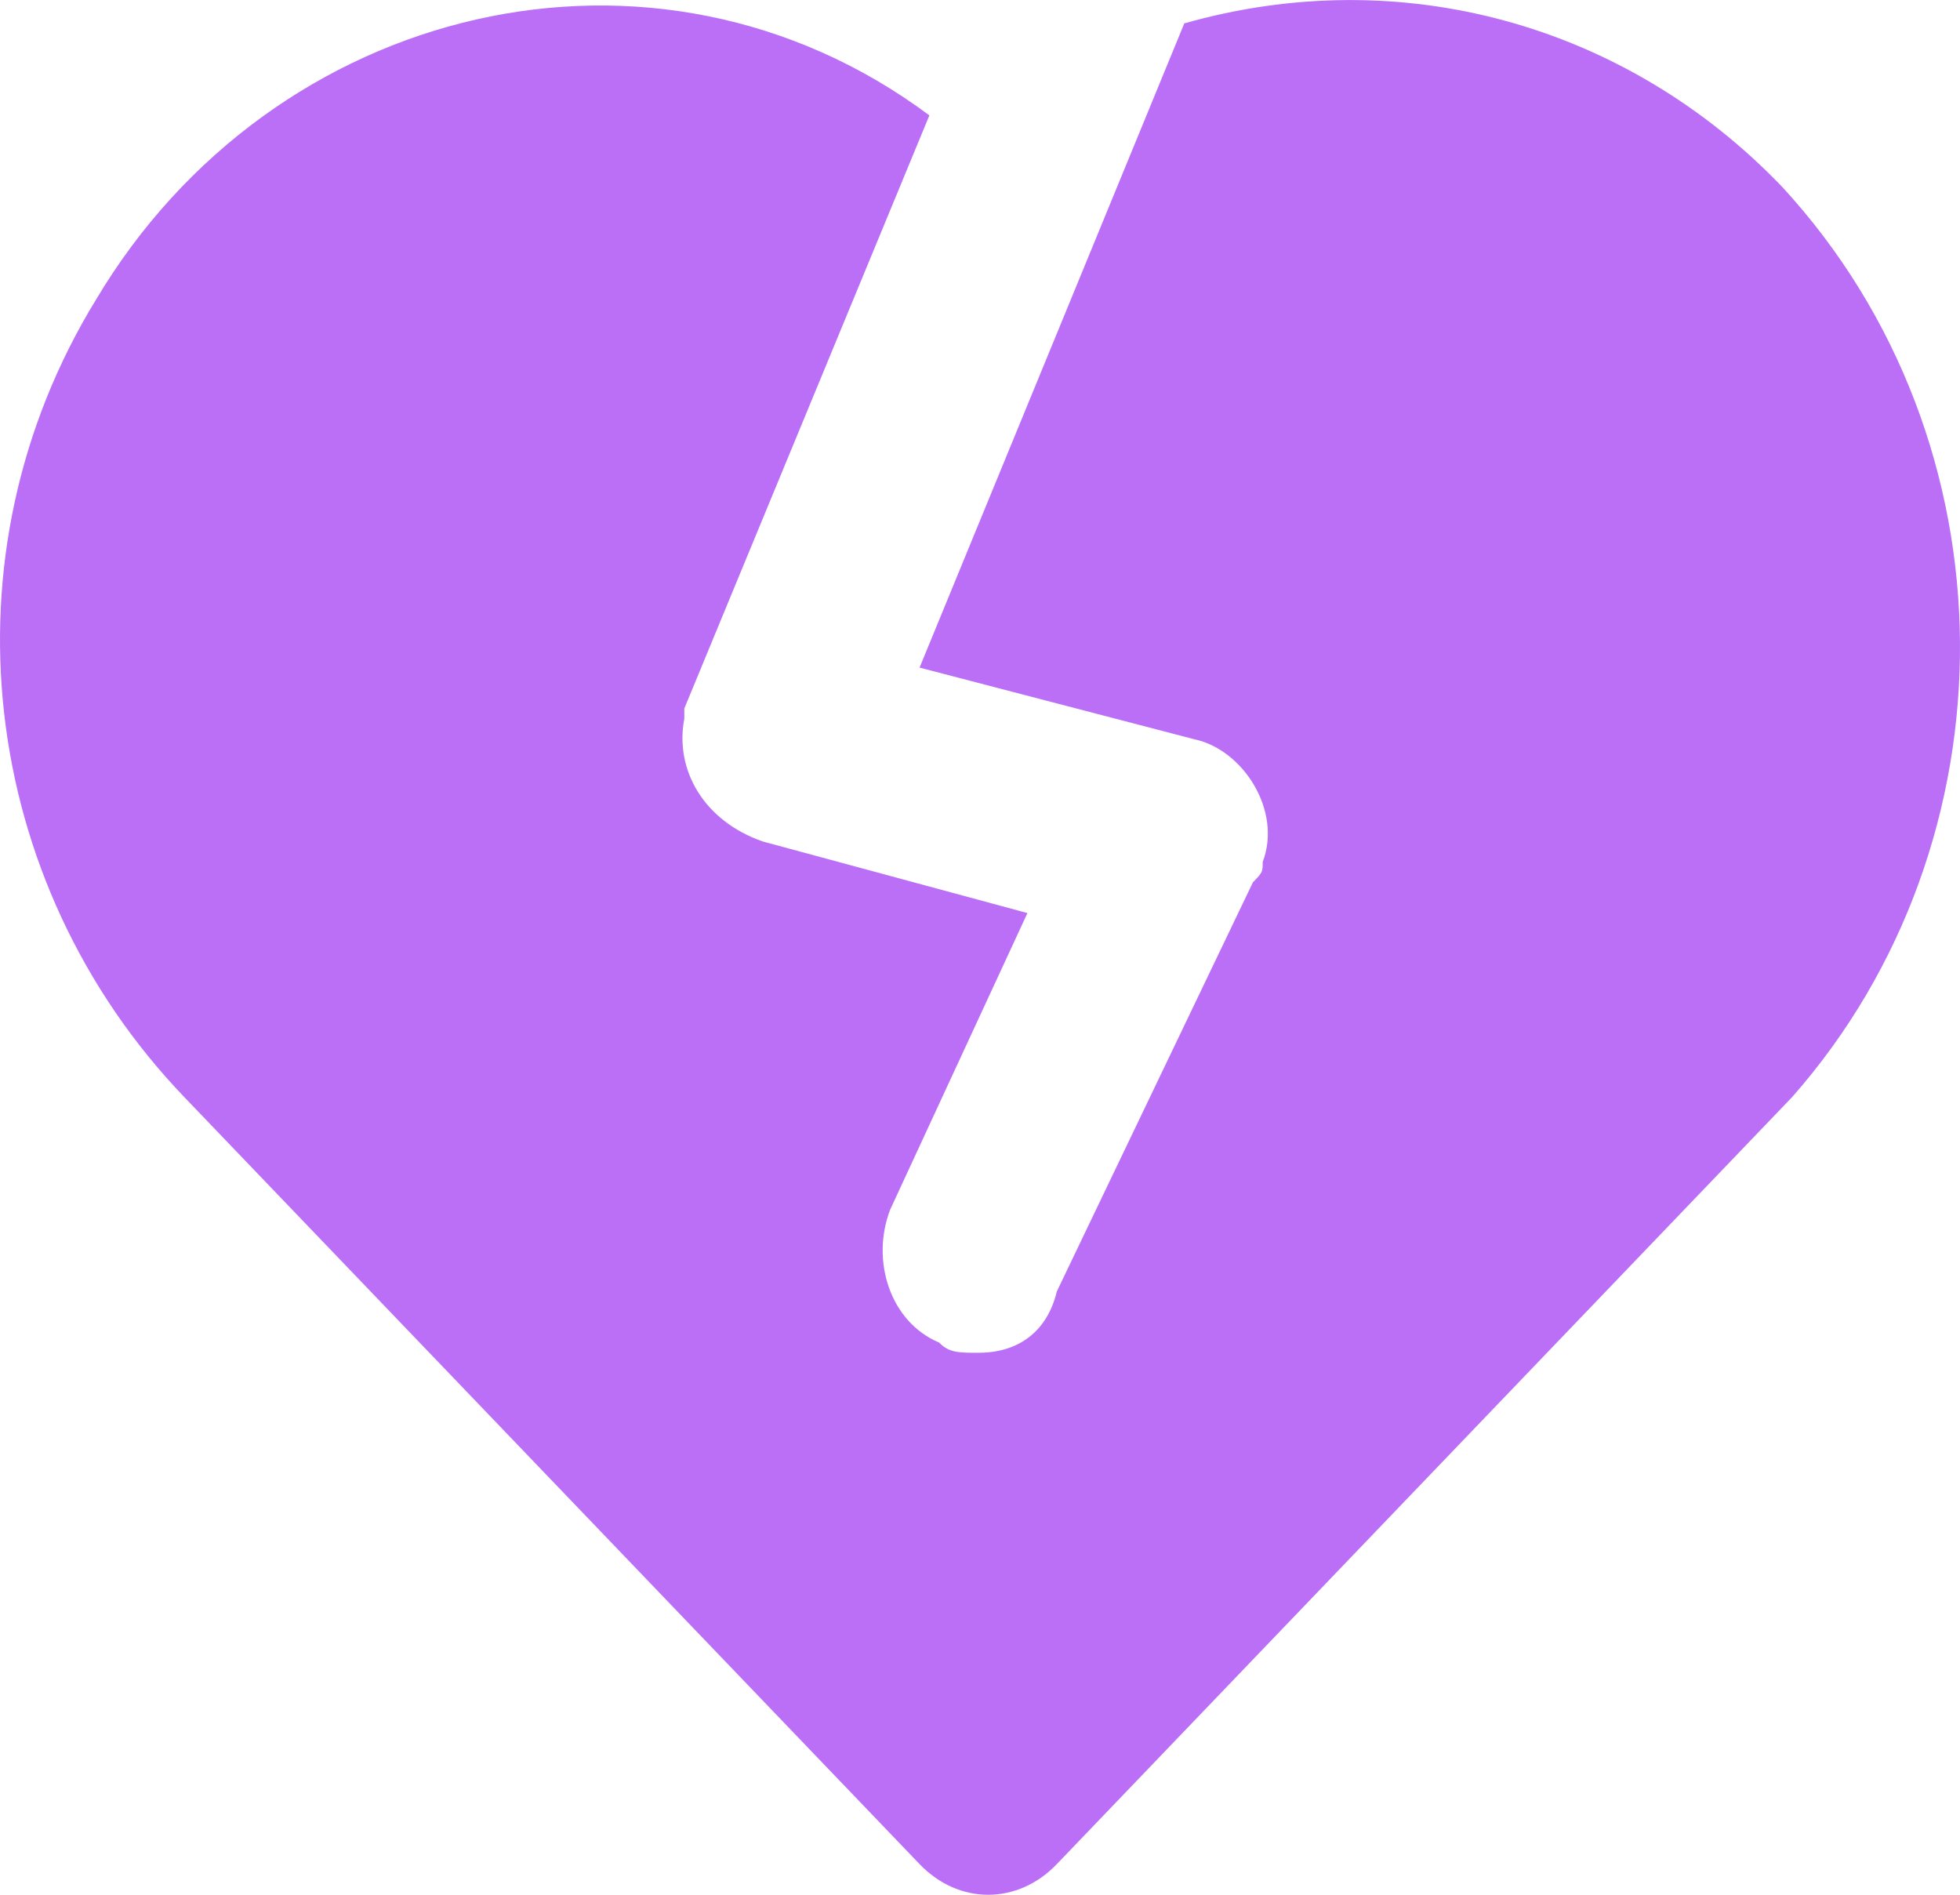 <svg width="30" height="29" viewBox="0 0 30 29" fill="none" xmlns="http://www.w3.org/2000/svg">
<path d="M27.28 2.862C24.879 0.358 21.428 -0.581 18.127 0.358L14.075 10.218L18.277 11.314C19.027 11.47 19.627 12.41 19.327 13.192C19.327 13.349 19.327 13.349 19.177 13.505L16.176 19.766C16.026 20.392 15.576 20.705 14.976 20.705C14.675 20.705 14.525 20.705 14.375 20.549C13.625 20.235 13.325 19.296 13.625 18.514L15.726 13.975L11.674 12.879C10.774 12.566 10.324 11.784 10.474 11.001C10.474 10.844 10.474 10.844 10.474 10.844L14.225 1.766C10.024 -1.364 4.172 0.045 1.471 4.584C-0.93 8.497 -0.33 13.505 2.821 16.792L14.075 28.531C14.675 29.157 15.576 29.157 16.176 28.531L27.43 16.792C30.881 12.879 30.881 6.775 27.28 2.862Z" fill="#BA6FF6"/>
</svg>
